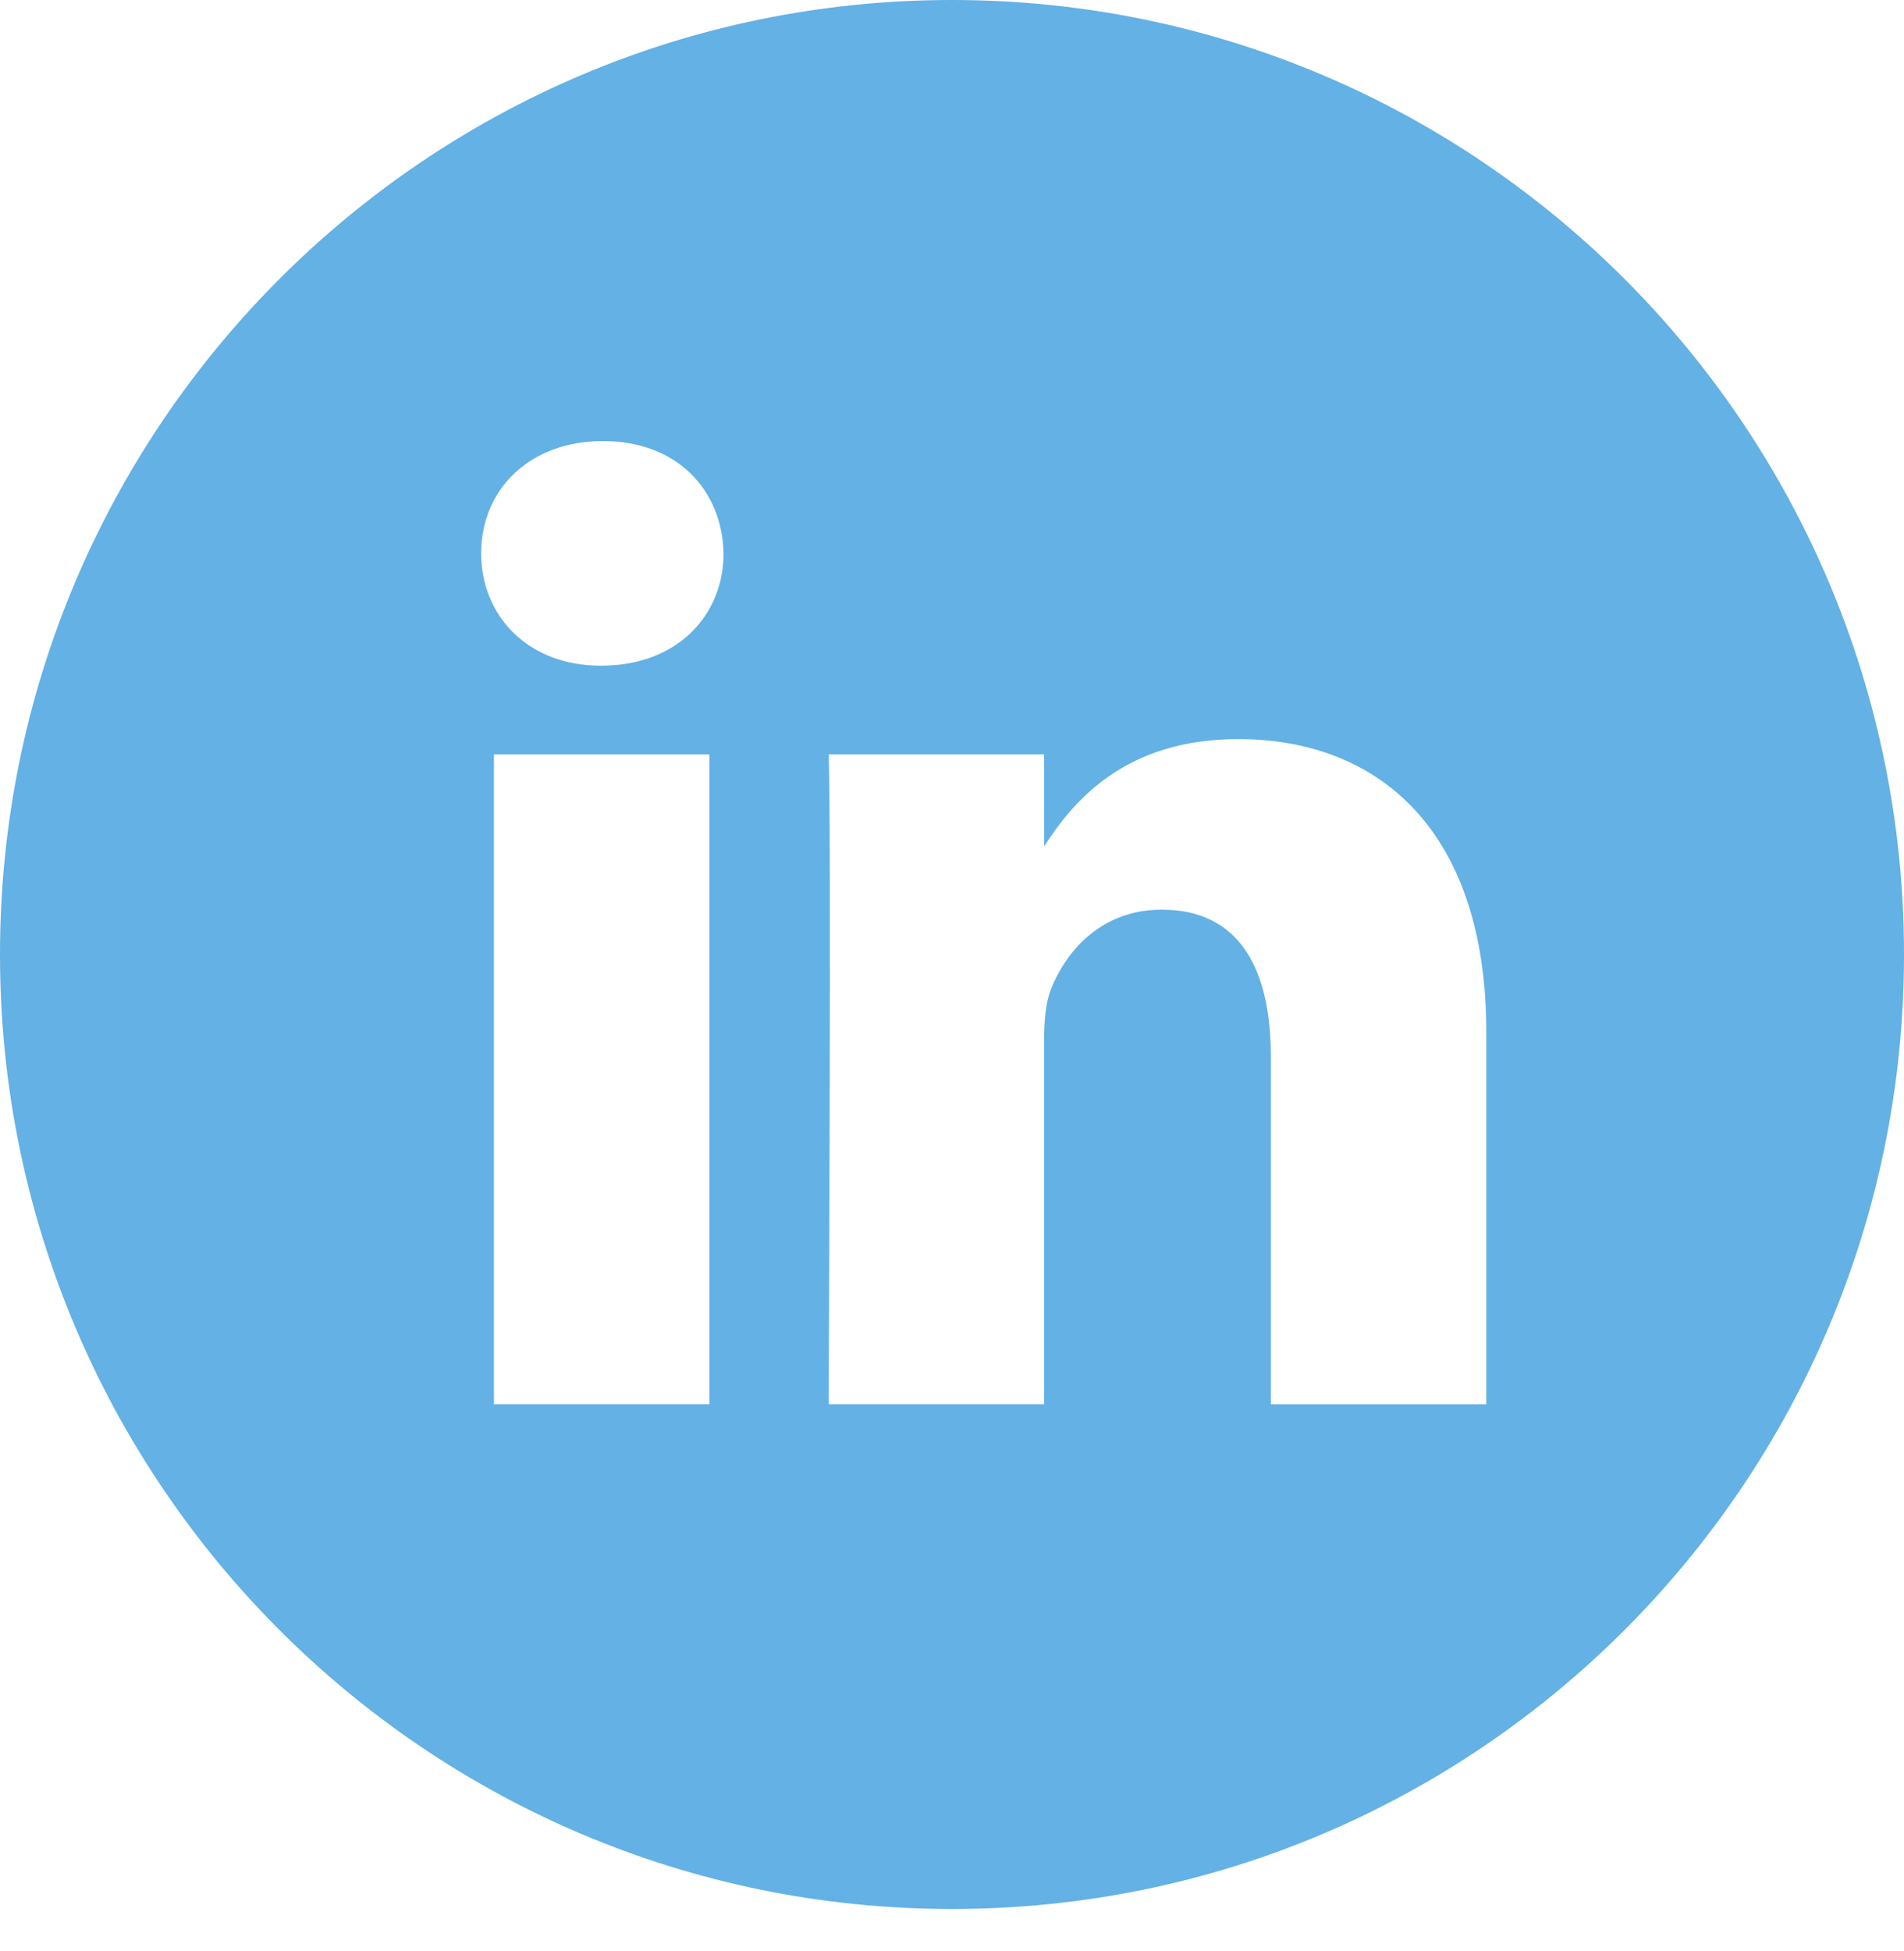 <?xml version="1.0" encoding="UTF-8" standalone="no"?>
<svg width="41px" height="42px" viewBox="0 0 41 42" version="1.1" xmlns="http://www.w3.org/2000/svg" xmlns:xlink="http://www.w3.org/1999/xlink">
    <!-- Generator: Sketch 40.3 (33839) - http://www.bohemiancoding.com/sketch -->
    <title>Page 1</title>
    <desc>Created with Sketch.</desc>
    <defs></defs>
    <g id="Symbols" stroke="none" stroke-width="1" fill="none" fill-rule="evenodd">
        <g id="Footer-v2" transform="translate(-557, -78)" fill="#63B1E5">
            <path d="M567.636,108.231 L572.275,108.231 L572.275,94.24 L567.636,94.24 L567.636,108.231 Z M577.5,119.096 C566.179,119.096 557,109.896 557,98.548 C557,87.199 566.179,78 577.5,78 C588.821,78 598,87.199 598,98.548 C598,109.896 588.821,119.096 577.5,119.096 L577.5,119.096 Z M569.955,92.33 C571.573,92.33 572.581,91.255 572.581,89.912 C572.551,88.54 571.573,87.495 569.986,87.495 C568.399,87.495 567.361,88.539 567.361,89.912 C567.361,91.255 568.369,92.33 569.926,92.33 L569.955,92.33 Z M589.005,108.231 L589.005,100.209 C589.005,95.911 586.716,93.911 583.664,93.911 C581.202,93.911 580.098,95.269 579.483,96.222 L579.483,94.24 L574.843,94.24 C574.905,95.553 574.843,108.231 574.843,108.231 L579.483,108.231 L579.483,100.417 C579.483,100 579.513,99.582 579.636,99.284 C579.971,98.448 580.734,97.583 582.015,97.583 C583.695,97.583 584.366,98.866 584.366,100.746 L584.366,108.232 L589.005,108.232 L589.005,108.231 Z" id="Page-1"></path>
        </g>
    </g>
</svg>
